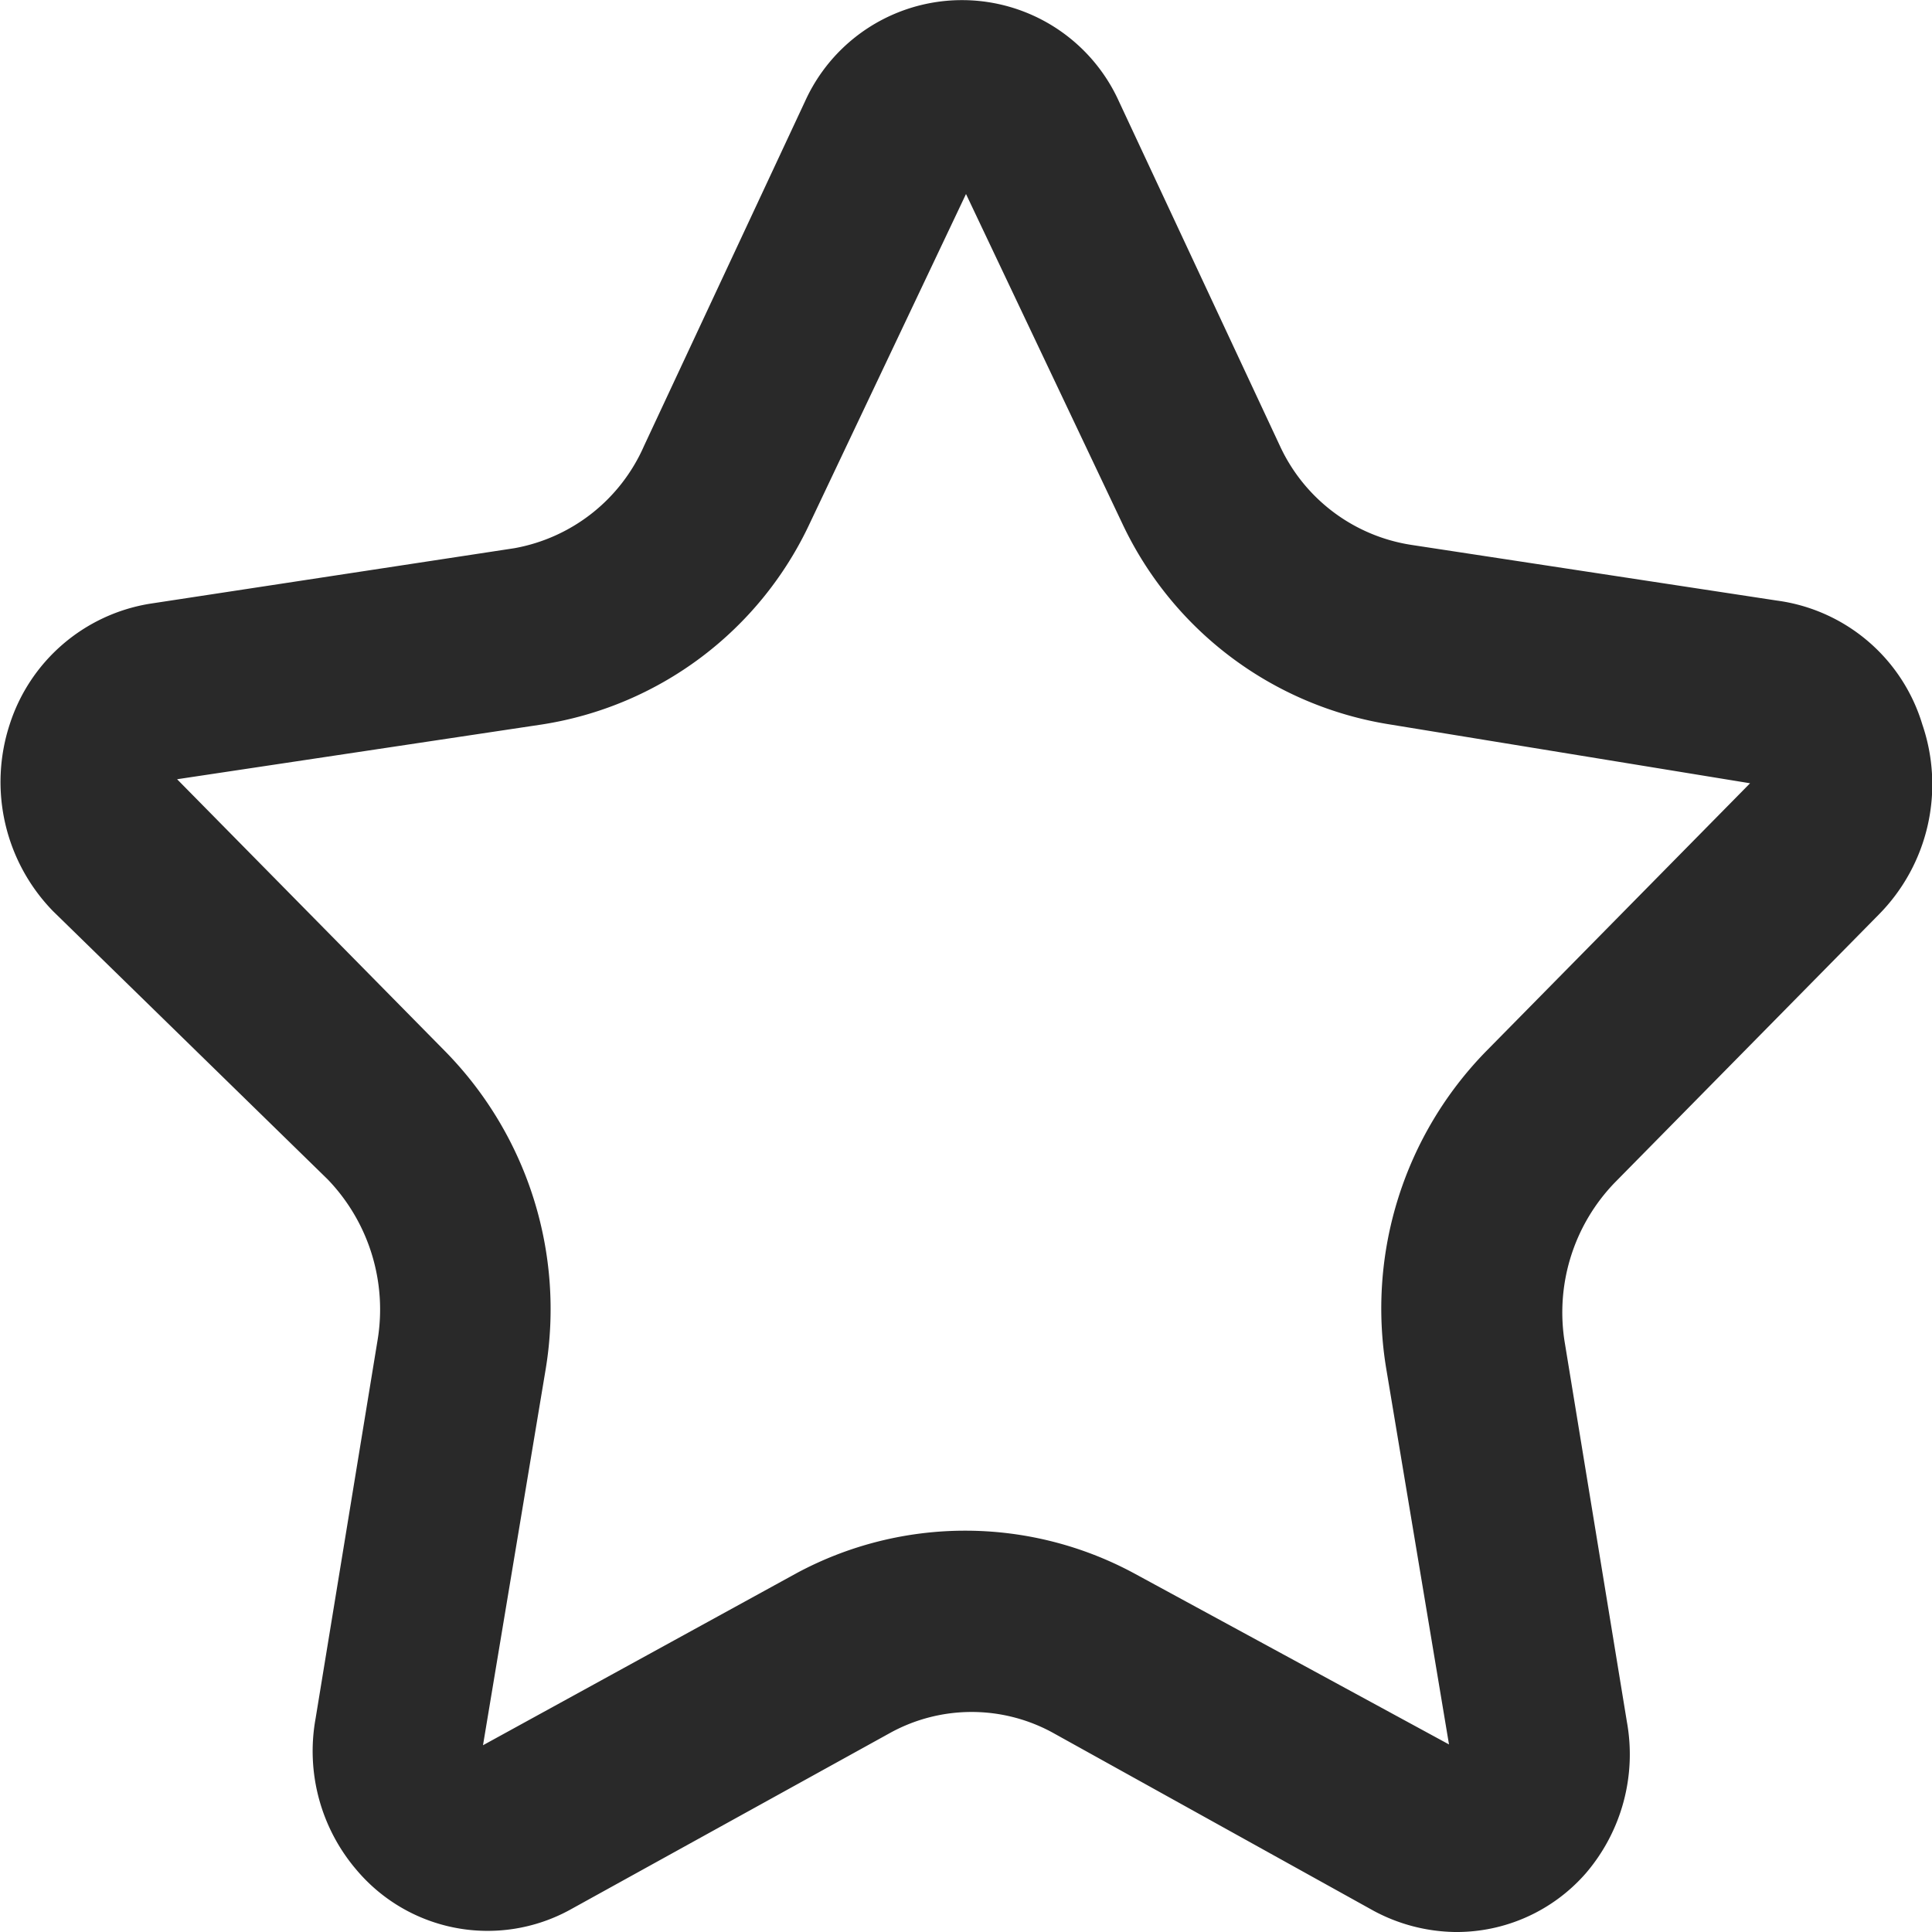 <svg xmlns="http://www.w3.org/2000/svg" xmlns:xlink="http://www.w3.org/1999/xlink" viewBox="0 0 24 24"><defs><style>.cls-1{fill:none;}.cls-2{fill:#292929;}.cls-3{clip-path:url(#clip-path);}</style><clipPath id="clip-path"><path class="cls-1" d="M175.68-429.8a1.33,1.33,0,0,1,1.33,1.34,1.33,1.33,0,0,1-1.33,1.33,1.33,1.33,0,0,1-1.33-1.33A1.33,1.33,0,0,1,175.68-429.8Zm0-3.5a4.84,4.84,0,0,0-4.83,4.84,4.83,4.83,0,0,0,4.83,4.83h0a4.82,4.82,0,0,0,4.8-4.83v0A4.83,4.83,0,0,0,175.68-433.3Zm0-3a.5.5,0,0,1,.49.41v1.62a5.84,5.84,0,0,1,5.31,5.31H183a.5.5,0,0,1,.5.5.5.5,0,0,1-.41.49h-1.61a5.84,5.84,0,0,1-5.31,5.31v1.52a.5.5,0,0,1-.5.5.5.5,0,0,1-.49-.41v-1.61a5.84,5.84,0,0,1-5.31-5.31h-1.52a.5.5,0,0,1-.5-.5.49.49,0,0,1,.41-.49h1.61a5.82,5.82,0,0,1,5.31-5.31v-1.53A.51.51,0,0,1,175.68-436.3Z"/></clipPath></defs><g id="圖層_1" data-name="圖層 1"><g id="Page-1"><g id="icon16_icon_favor_default" data-name="icon16/icon_favor_default"><g id="icon_favor_normal" data-name="icon favor normal"><path class="cls-2" d="M18.07,24a2.2,2.2,0,0,1-1-.26l-4-2.22a2.1,2.1,0,0,0-2,0l-4,2.21a2.13,2.13,0,0,1-2.64-.5,2.27,2.27,0,0,1-.51-1.88l.77-4.7a2.33,2.33,0,0,0-.62-2L.66,11.32A2.3,2.3,0,0,1,.12,9a2.2,2.2,0,0,1,1.74-1.5l4.53-.69A2.18,2.18,0,0,0,8,5.54l2-4.28a2.14,2.14,0,0,1,3.9,0l2,4.28a2.16,2.16,0,0,0,1.64,1.23l4.53.69A2.19,2.19,0,0,1,23.88,9a2.3,2.3,0,0,1-.54,2.36l-3.28,3.33a2.32,2.32,0,0,0-.62,2l.77,4.7a2.27,2.27,0,0,1-.51,1.88A2.13,2.13,0,0,1,18.07,24ZM12,2.41,10.06,6.5A4.42,4.42,0,0,1,6.73,9L2.2,9.68l3.34,3.39A4.57,4.57,0,0,1,6.78,17L6,21.68l3.9-2.14a4.42,4.42,0,0,1,4.18,0L18,21.67,17.22,17a4.57,4.57,0,0,1,1.24-3.94l3.28-3.33L17.27,9a4.44,4.44,0,0,1-3.33-2.5Z"/></g></g></g></g></svg>